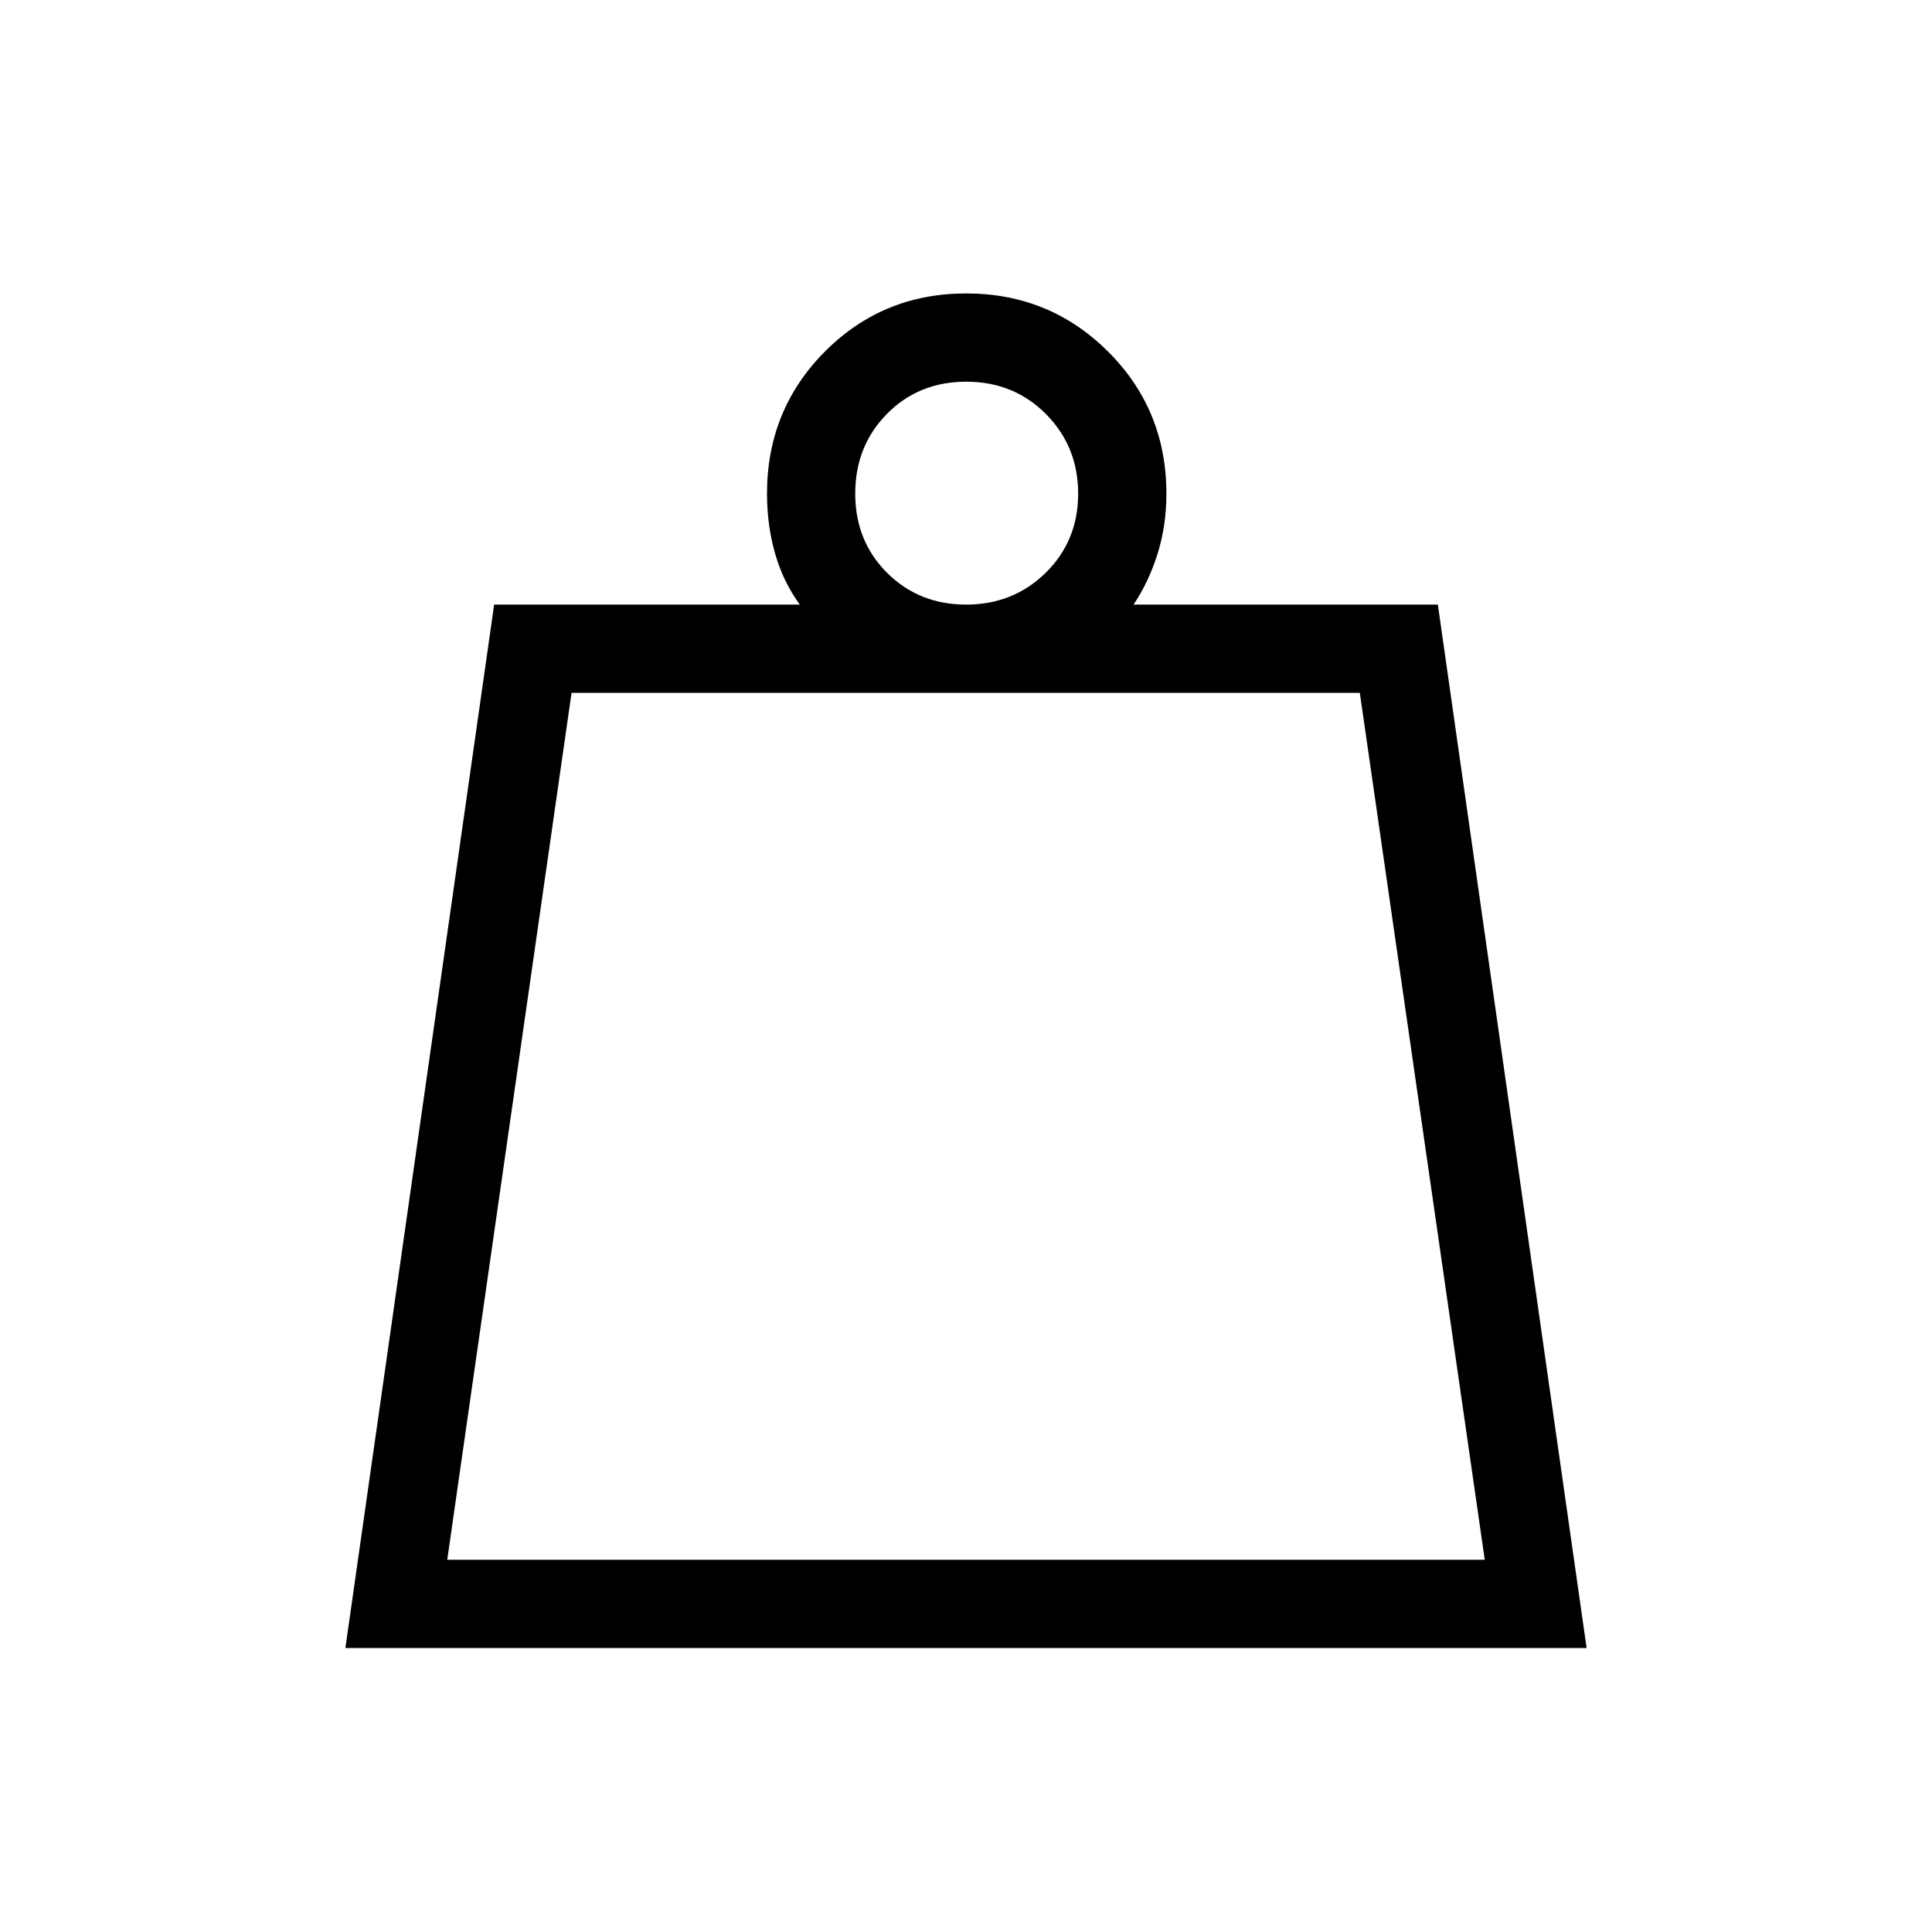 <svg xmlns="http://www.w3.org/2000/svg" height="48" viewBox="0 -960 960 960" width="48"><path d="M222.23-184.96h515.54l-62.08-430.77H284l-61.77 430.77Zm257.85-474.62q23.42 0 39.54-15.84 16.11-15.85 16.11-39.27t-15.98-39.54q-15.99-16.11-39.62-16.11-23.63 0-39.4 15.98-15.77 15.99-15.77 39.62 0 23.63 15.85 39.4 15.84 15.76 39.27 15.76ZM171.62-141.12l73.92-518.46h151.88q-8.3-11.38-12.3-25.43-4-14.05-4-29.65 0-41.73 28.74-70.63 28.75-28.9 70.25-28.9t70.49 28.9q28.98 28.9 28.98 70.63 0 15.74-4.35 29.72-4.35 13.98-11.96 25.36h151.19l73.92 518.46H171.62Zm50.61-43.84h515.54-515.54Z"/></svg>